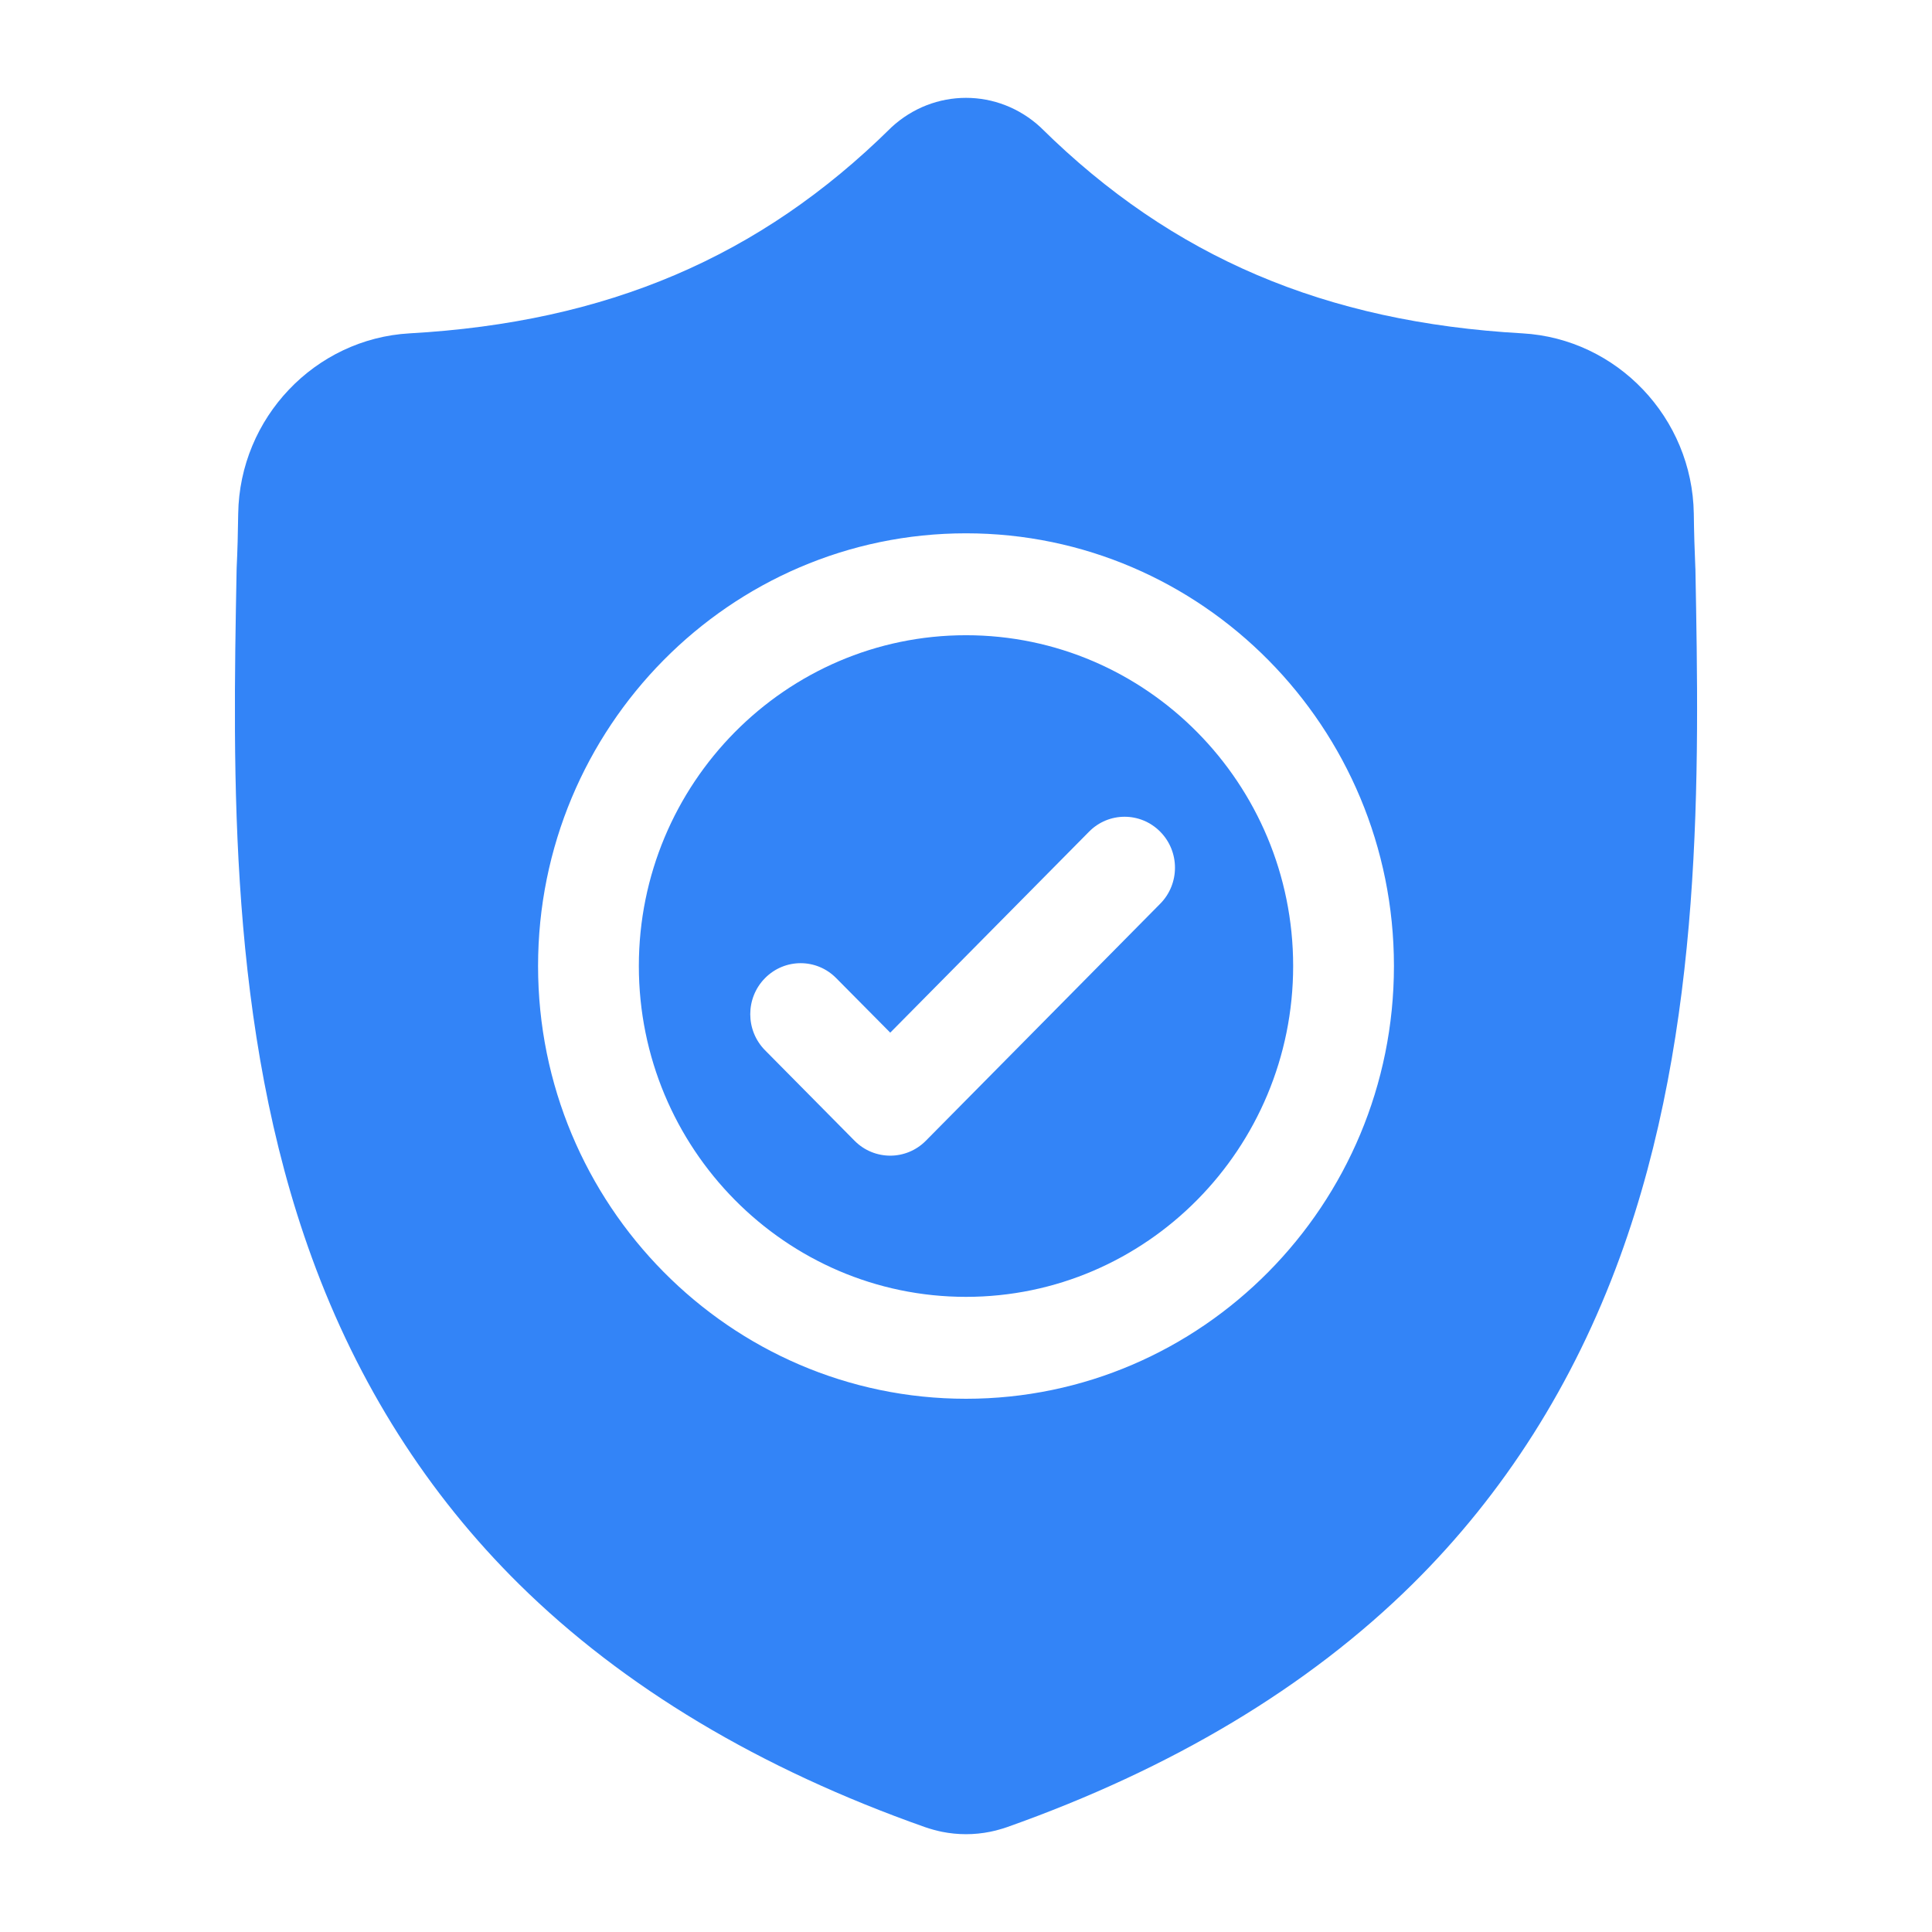 <svg width="24" height="24" viewBox="0 0 24 24" fill="none" xmlns="http://www.w3.org/2000/svg">
<path fill-rule="evenodd" clip-rule="evenodd" d="M21.061 7.068L21.06 7.051C21.051 6.844 21.044 6.625 21.041 6.381C21.023 5.191 20.088 4.208 18.912 4.141C16.46 4.003 14.563 3.194 12.941 1.596L12.928 1.583C12.399 1.093 11.601 1.093 11.072 1.583L11.059 1.596C9.438 3.194 7.54 4.003 5.088 4.141C3.912 4.208 2.977 5.191 2.959 6.381C2.956 6.623 2.95 6.842 2.94 7.051L2.939 7.09C2.892 9.619 2.832 12.766 3.874 15.623C4.446 17.194 5.313 18.559 6.45 19.681C7.746 20.96 9.443 21.975 11.493 22.698C11.56 22.721 11.629 22.74 11.7 22.755C11.8 22.775 11.9 22.785 12 22.785C12.1 22.785 12.201 22.775 12.3 22.755C12.371 22.74 12.441 22.721 12.508 22.698C14.556 21.973 16.251 20.958 17.545 19.68C18.682 18.557 19.549 17.191 20.122 15.62C21.167 12.755 21.108 9.601 21.061 7.068ZM12 17.376C9.069 17.376 6.684 14.964 6.684 12C6.684 9.036 9.069 6.625 12 6.625C14.931 6.625 17.316 9.036 17.316 12C17.316 14.964 14.931 17.376 12 17.376ZM12 7.891C9.759 7.891 7.936 9.734 7.936 12C7.936 14.267 9.759 16.11 12 16.11C14.241 16.11 16.064 14.267 16.064 12C16.064 9.734 14.241 7.891 12 7.891ZM14.413 11.226L11.501 14.171C11.379 14.294 11.219 14.356 11.059 14.356C10.898 14.356 10.738 14.294 10.616 14.171L9.503 13.046C9.259 12.799 9.259 12.398 9.503 12.151C9.748 11.903 10.144 11.903 10.388 12.151L11.059 12.828L13.528 10.332C13.772 10.084 14.168 10.084 14.413 10.332C14.657 10.579 14.657 10.979 14.413 11.226Z" fill="#3384F7"/>
</svg>
